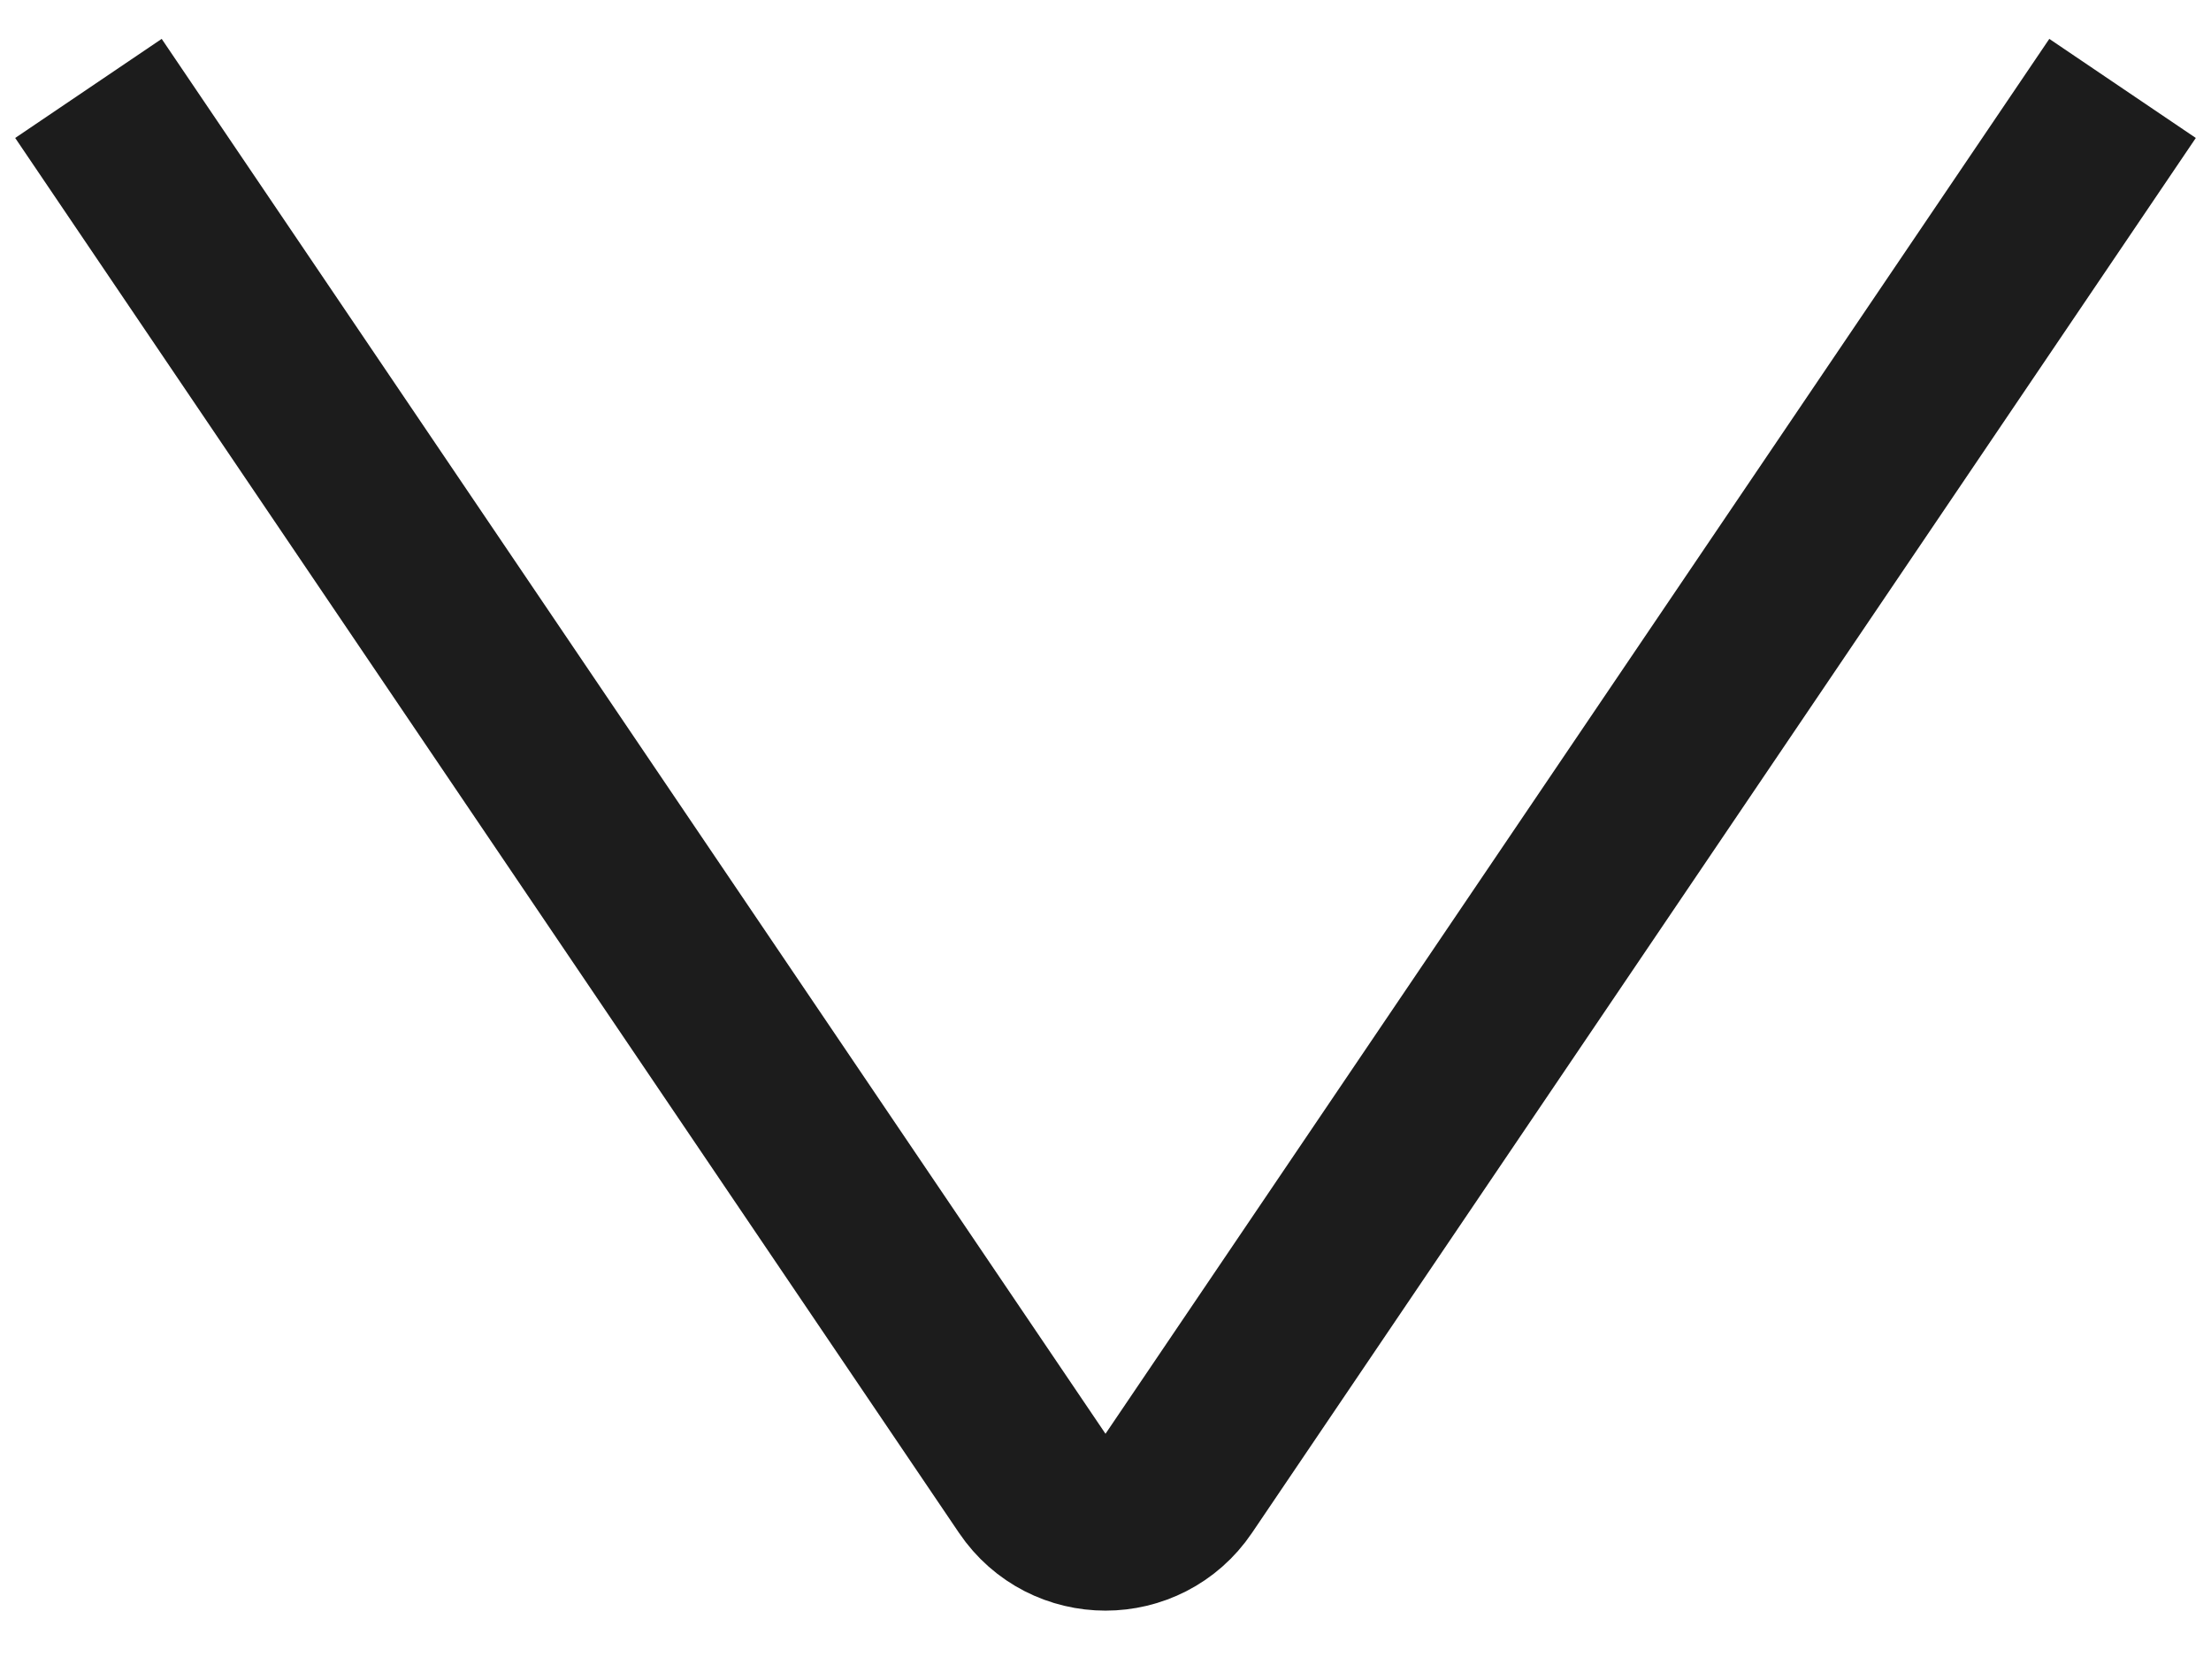 <svg width="25" height="19" viewBox="0 0 25 19" fill="none" xmlns="http://www.w3.org/2000/svg">
<path d="M24 1L13.328 16.776C12.932 17.362 12.068 17.362 11.672 16.776L1 1" stroke="#1C1C1C" stroke-width="2"/>
</svg>
